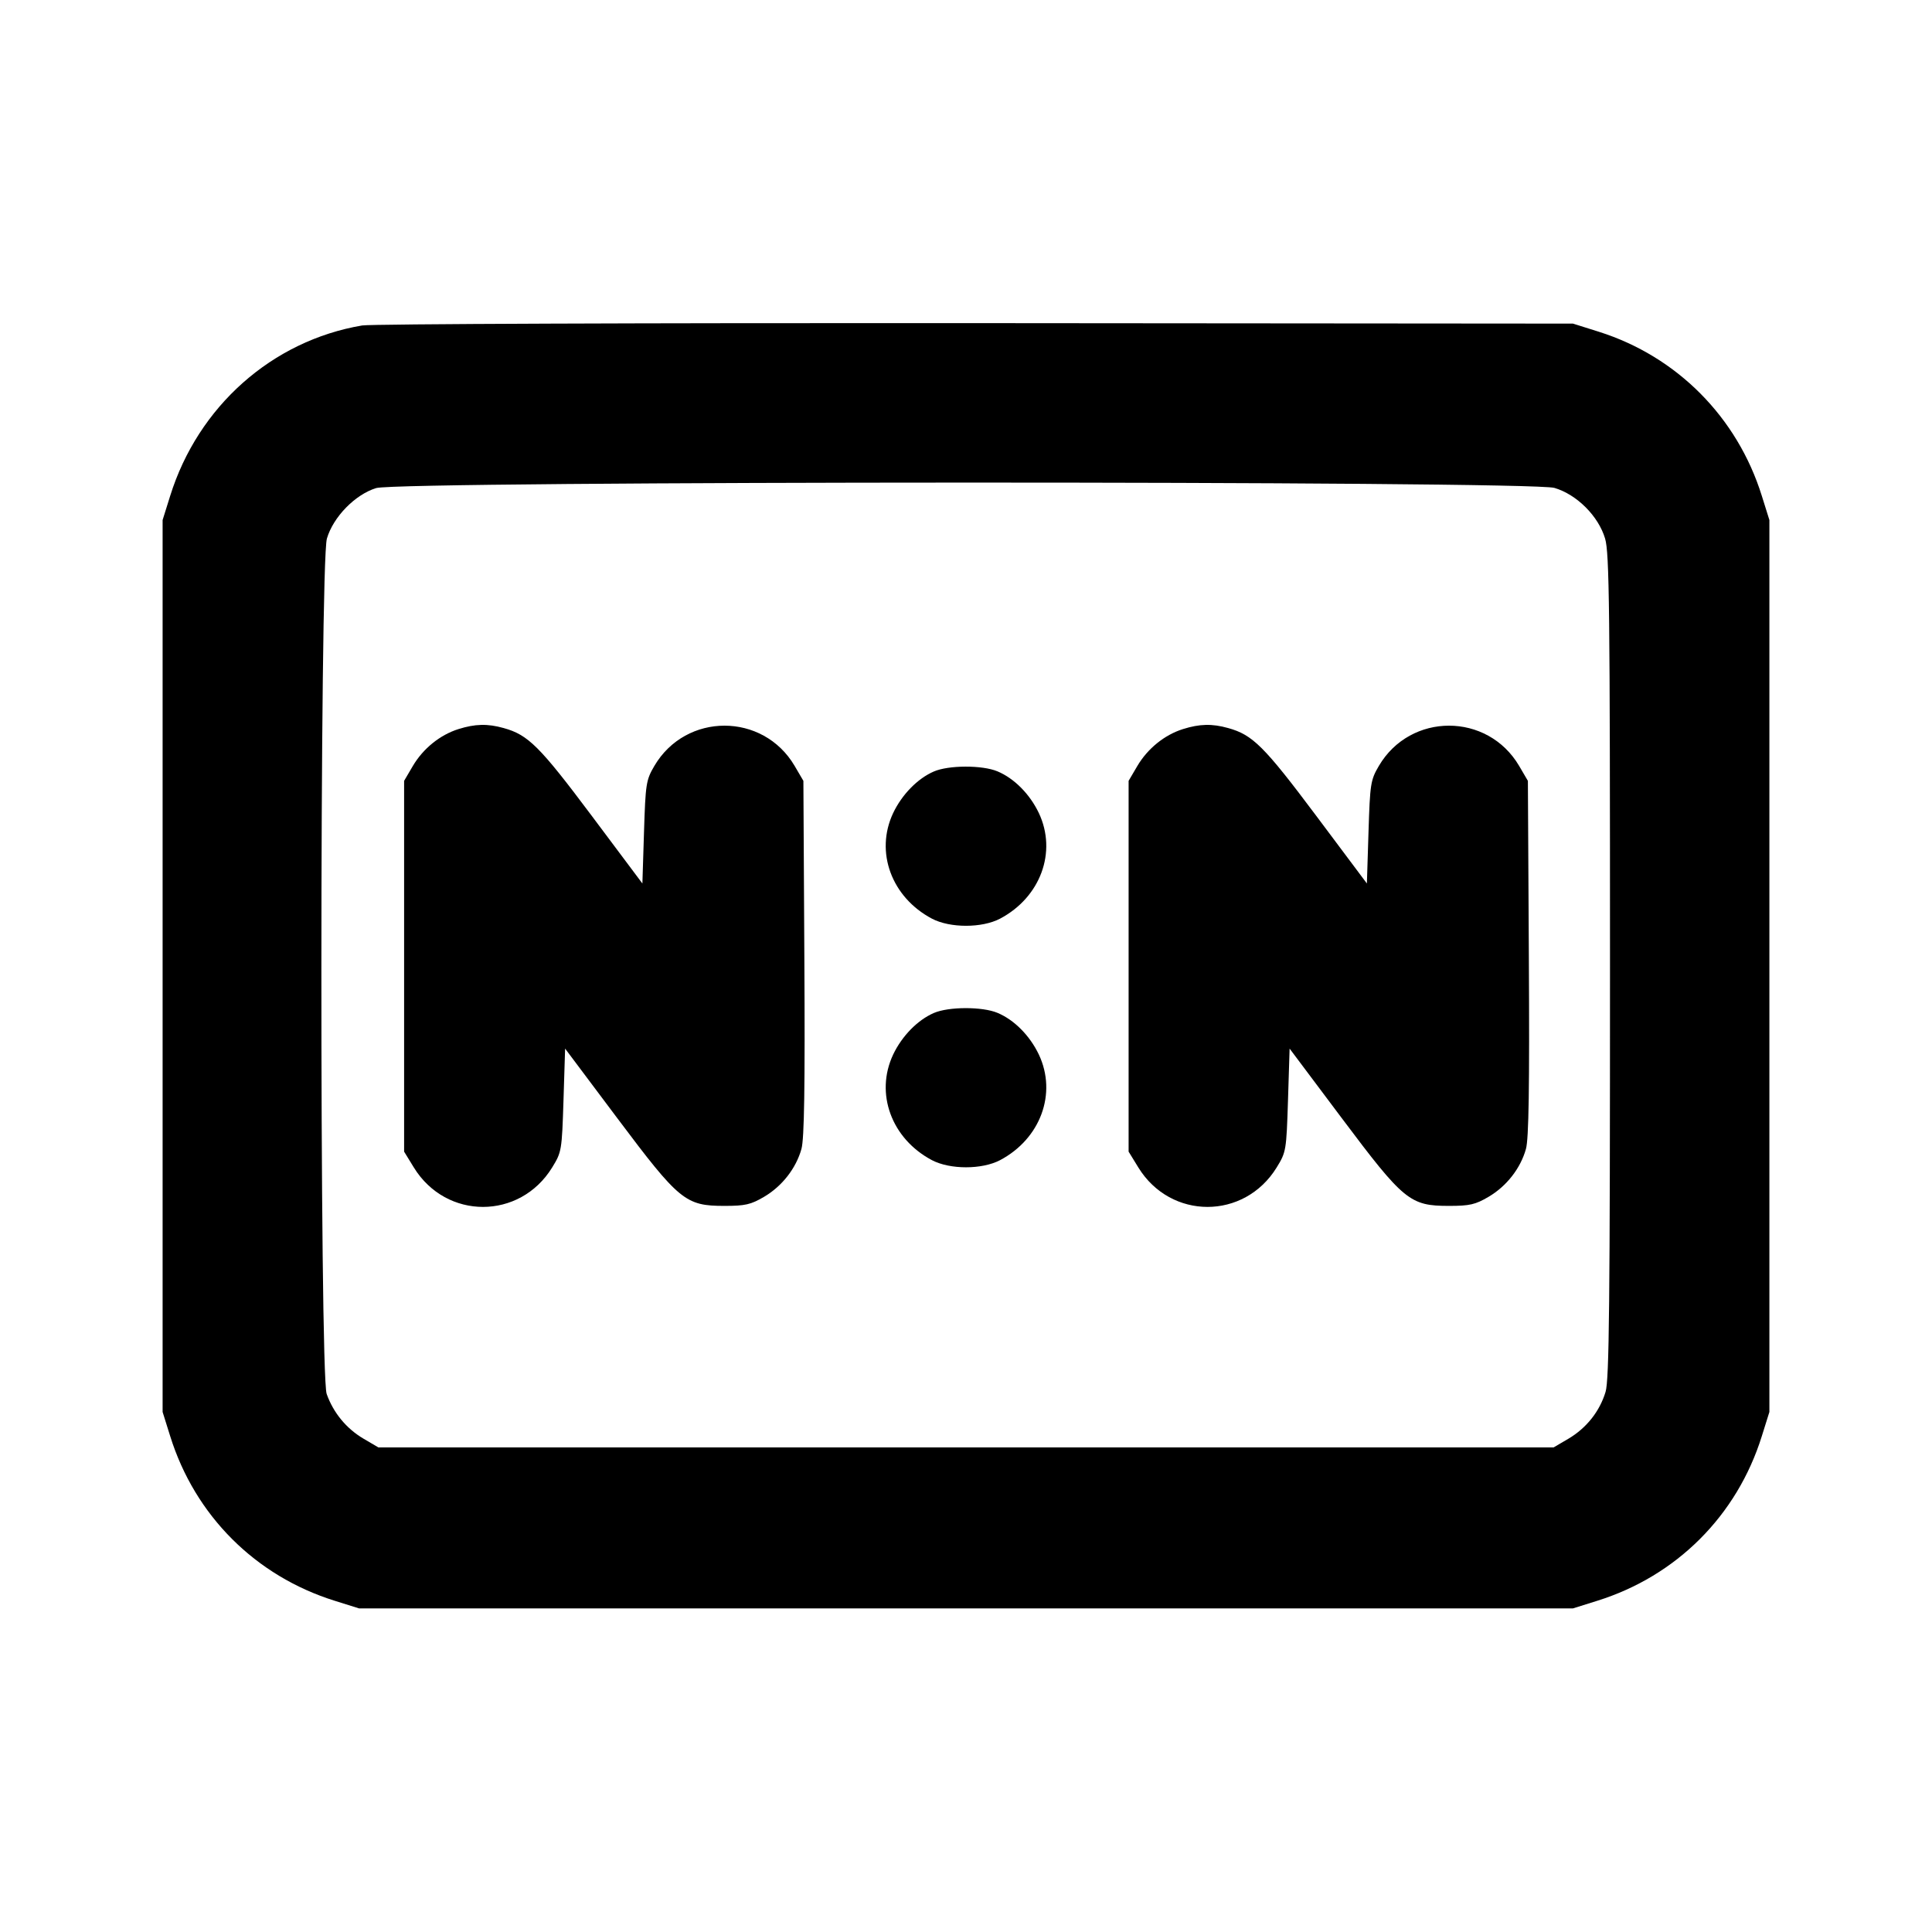 <svg xmlns="http://www.w3.org/2000/svg" width="24" height="24" viewBox="0 0 24 24" fill="none" stroke="currentColor" stroke-width="2" stroke-linecap="round" stroke-linejoin="round"><path d="M4.499 4.043 C 3.380 4.232,2.461 5.048,2.114 6.160 L 2.020 6.460 2.020 12.000 L 2.020 17.540 2.114 17.840 C 2.422 18.827,3.173 19.578,4.160 19.886 L 4.460 19.980 12.000 19.980 L 19.540 19.980 19.840 19.886 C 20.827 19.578,21.578 18.827,21.886 17.840 L 21.980 17.540 21.980 12.000 L 21.980 6.460 21.886 6.160 C 21.581 5.182,20.832 4.428,19.861 4.121 L 19.540 4.020 12.120 4.014 C 8.039 4.011,4.609 4.024,4.499 4.043 M19.310 6.061 C 19.589 6.144,19.856 6.411,19.939 6.690 C 19.992 6.868,20.000 7.546,20.000 12.001 C 20.000 16.212,19.990 17.139,19.945 17.290 C 19.872 17.533,19.707 17.740,19.484 17.872 L 19.300 17.980 12.000 17.980 L 4.700 17.980 4.516 17.872 C 4.303 17.747,4.141 17.550,4.058 17.316 C 3.969 17.061,3.971 6.993,4.061 6.690 C 4.140 6.421,4.412 6.143,4.673 6.063 C 4.964 5.974,19.009 5.971,19.310 6.061 M5.695 9.057 C 5.466 9.129,5.256 9.299,5.128 9.516 L 5.020 9.700 5.020 12.003 L 5.020 14.306 5.141 14.503 C 5.543 15.156,6.457 15.156,6.859 14.503 C 6.977 14.311,6.980 14.293,7.000 13.666 L 7.020 13.026 7.668 13.890 C 8.439 14.918,8.515 14.980,9.000 14.980 C 9.257 14.980,9.327 14.964,9.492 14.867 C 9.716 14.735,9.889 14.513,9.956 14.272 C 9.991 14.146,10.001 13.510,9.992 11.900 L 9.980 9.700 9.871 9.514 C 9.479 8.848,8.521 8.848,8.129 9.514 C 8.026 9.690,8.019 9.733,8.000 10.338 L 7.980 10.975 7.349 10.132 C 6.704 9.271,6.561 9.128,6.256 9.044 C 6.057 8.988,5.902 8.992,5.695 9.057 M14.695 9.057 C 14.466 9.129,14.256 9.299,14.128 9.516 L 14.020 9.700 14.020 12.003 L 14.020 14.306 14.141 14.503 C 14.543 15.156,15.457 15.156,15.859 14.503 C 15.977 14.311,15.980 14.293,16.000 13.666 L 16.020 13.026 16.668 13.890 C 17.439 14.918,17.515 14.980,18.000 14.980 C 18.257 14.980,18.327 14.964,18.492 14.867 C 18.716 14.735,18.889 14.513,18.956 14.272 C 18.991 14.146,19.001 13.510,18.992 11.900 L 18.980 9.700 18.871 9.514 C 18.479 8.848,17.521 8.848,17.129 9.514 C 17.026 9.690,17.019 9.733,17.000 10.338 L 16.980 10.975 16.349 10.132 C 15.704 9.271,15.561 9.128,15.256 9.044 C 15.057 8.988,14.902 8.992,14.695 9.057 M11.600 9.584 C 11.399 9.671,11.205 9.869,11.095 10.100 C 10.867 10.583,11.074 11.146,11.577 11.412 C 11.802 11.530,12.198 11.530,12.423 11.412 C 12.926 11.146,13.133 10.583,12.905 10.100 C 12.793 9.865,12.599 9.669,12.391 9.582 C 12.203 9.503,11.783 9.504,11.600 9.584 M11.600 12.584 C 11.399 12.671,11.205 12.869,11.095 13.100 C 10.867 13.583,11.074 14.146,11.577 14.412 C 11.802 14.530,12.198 14.530,12.423 14.412 C 12.926 14.146,13.133 13.583,12.905 13.100 C 12.793 12.865,12.599 12.669,12.391 12.582 C 12.203 12.503,11.783 12.504,11.600 12.584 " stroke="none" fill-rule="evenodd" fill="black"></path></svg>
